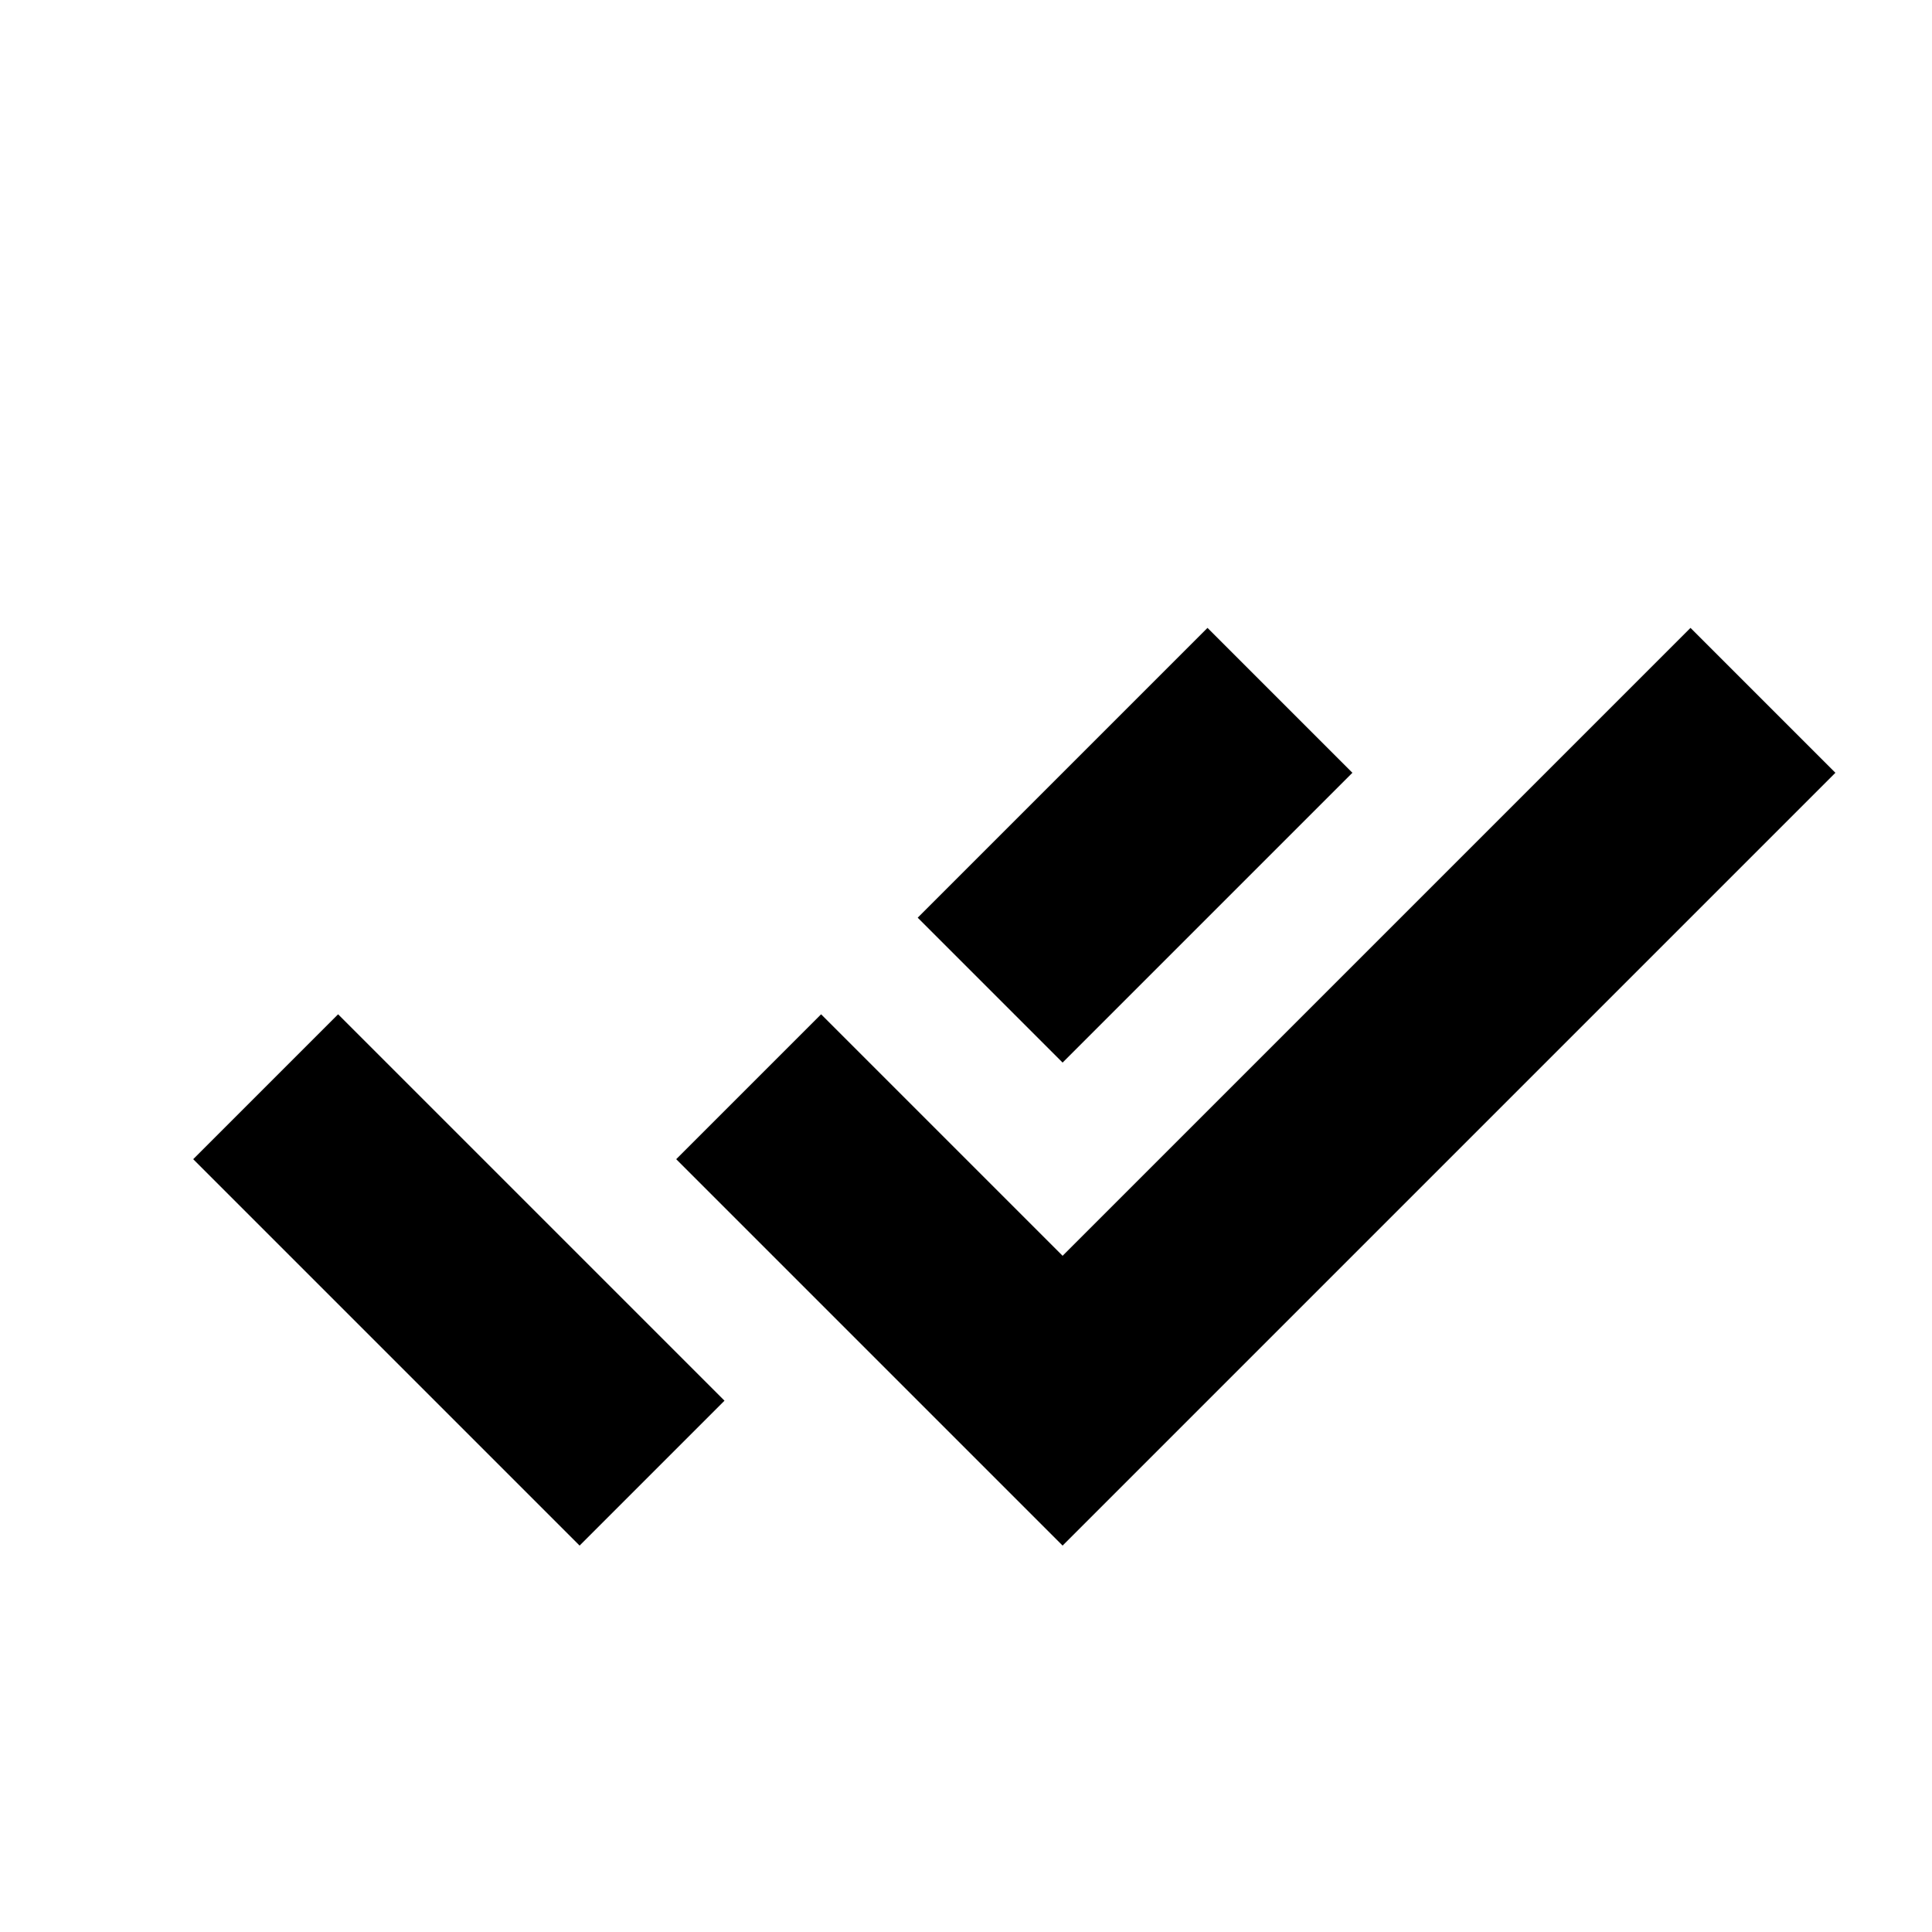 <svg xmlns="http://www.w3.org/2000/svg" xmlns:svg="http://www.w3.org/2000/svg" id="SVGRoot" width="40" height="40" version="1.1" viewBox="0 0 40 40"><g id="layer1" transform="translate(0,-8)"><path id="path2604" style="fill:#000;fill-opacity:1;fill-rule:evenodd;stroke:none;stroke-width:2px;stroke-linecap:butt;stroke-linejoin:miter;stroke-opacity:1" d="M 25 13 L 19 19 L 22 22 L 28 16 L 25 13 z M 35 13 L 22 26 L 17 21 L 14 24 L 22 32 L 38 16 L 35 13 z M 7 21 L 4 24 L 12 32 L 15 29 L 7 21 z" transform="translate(0,8)"/></g></svg>